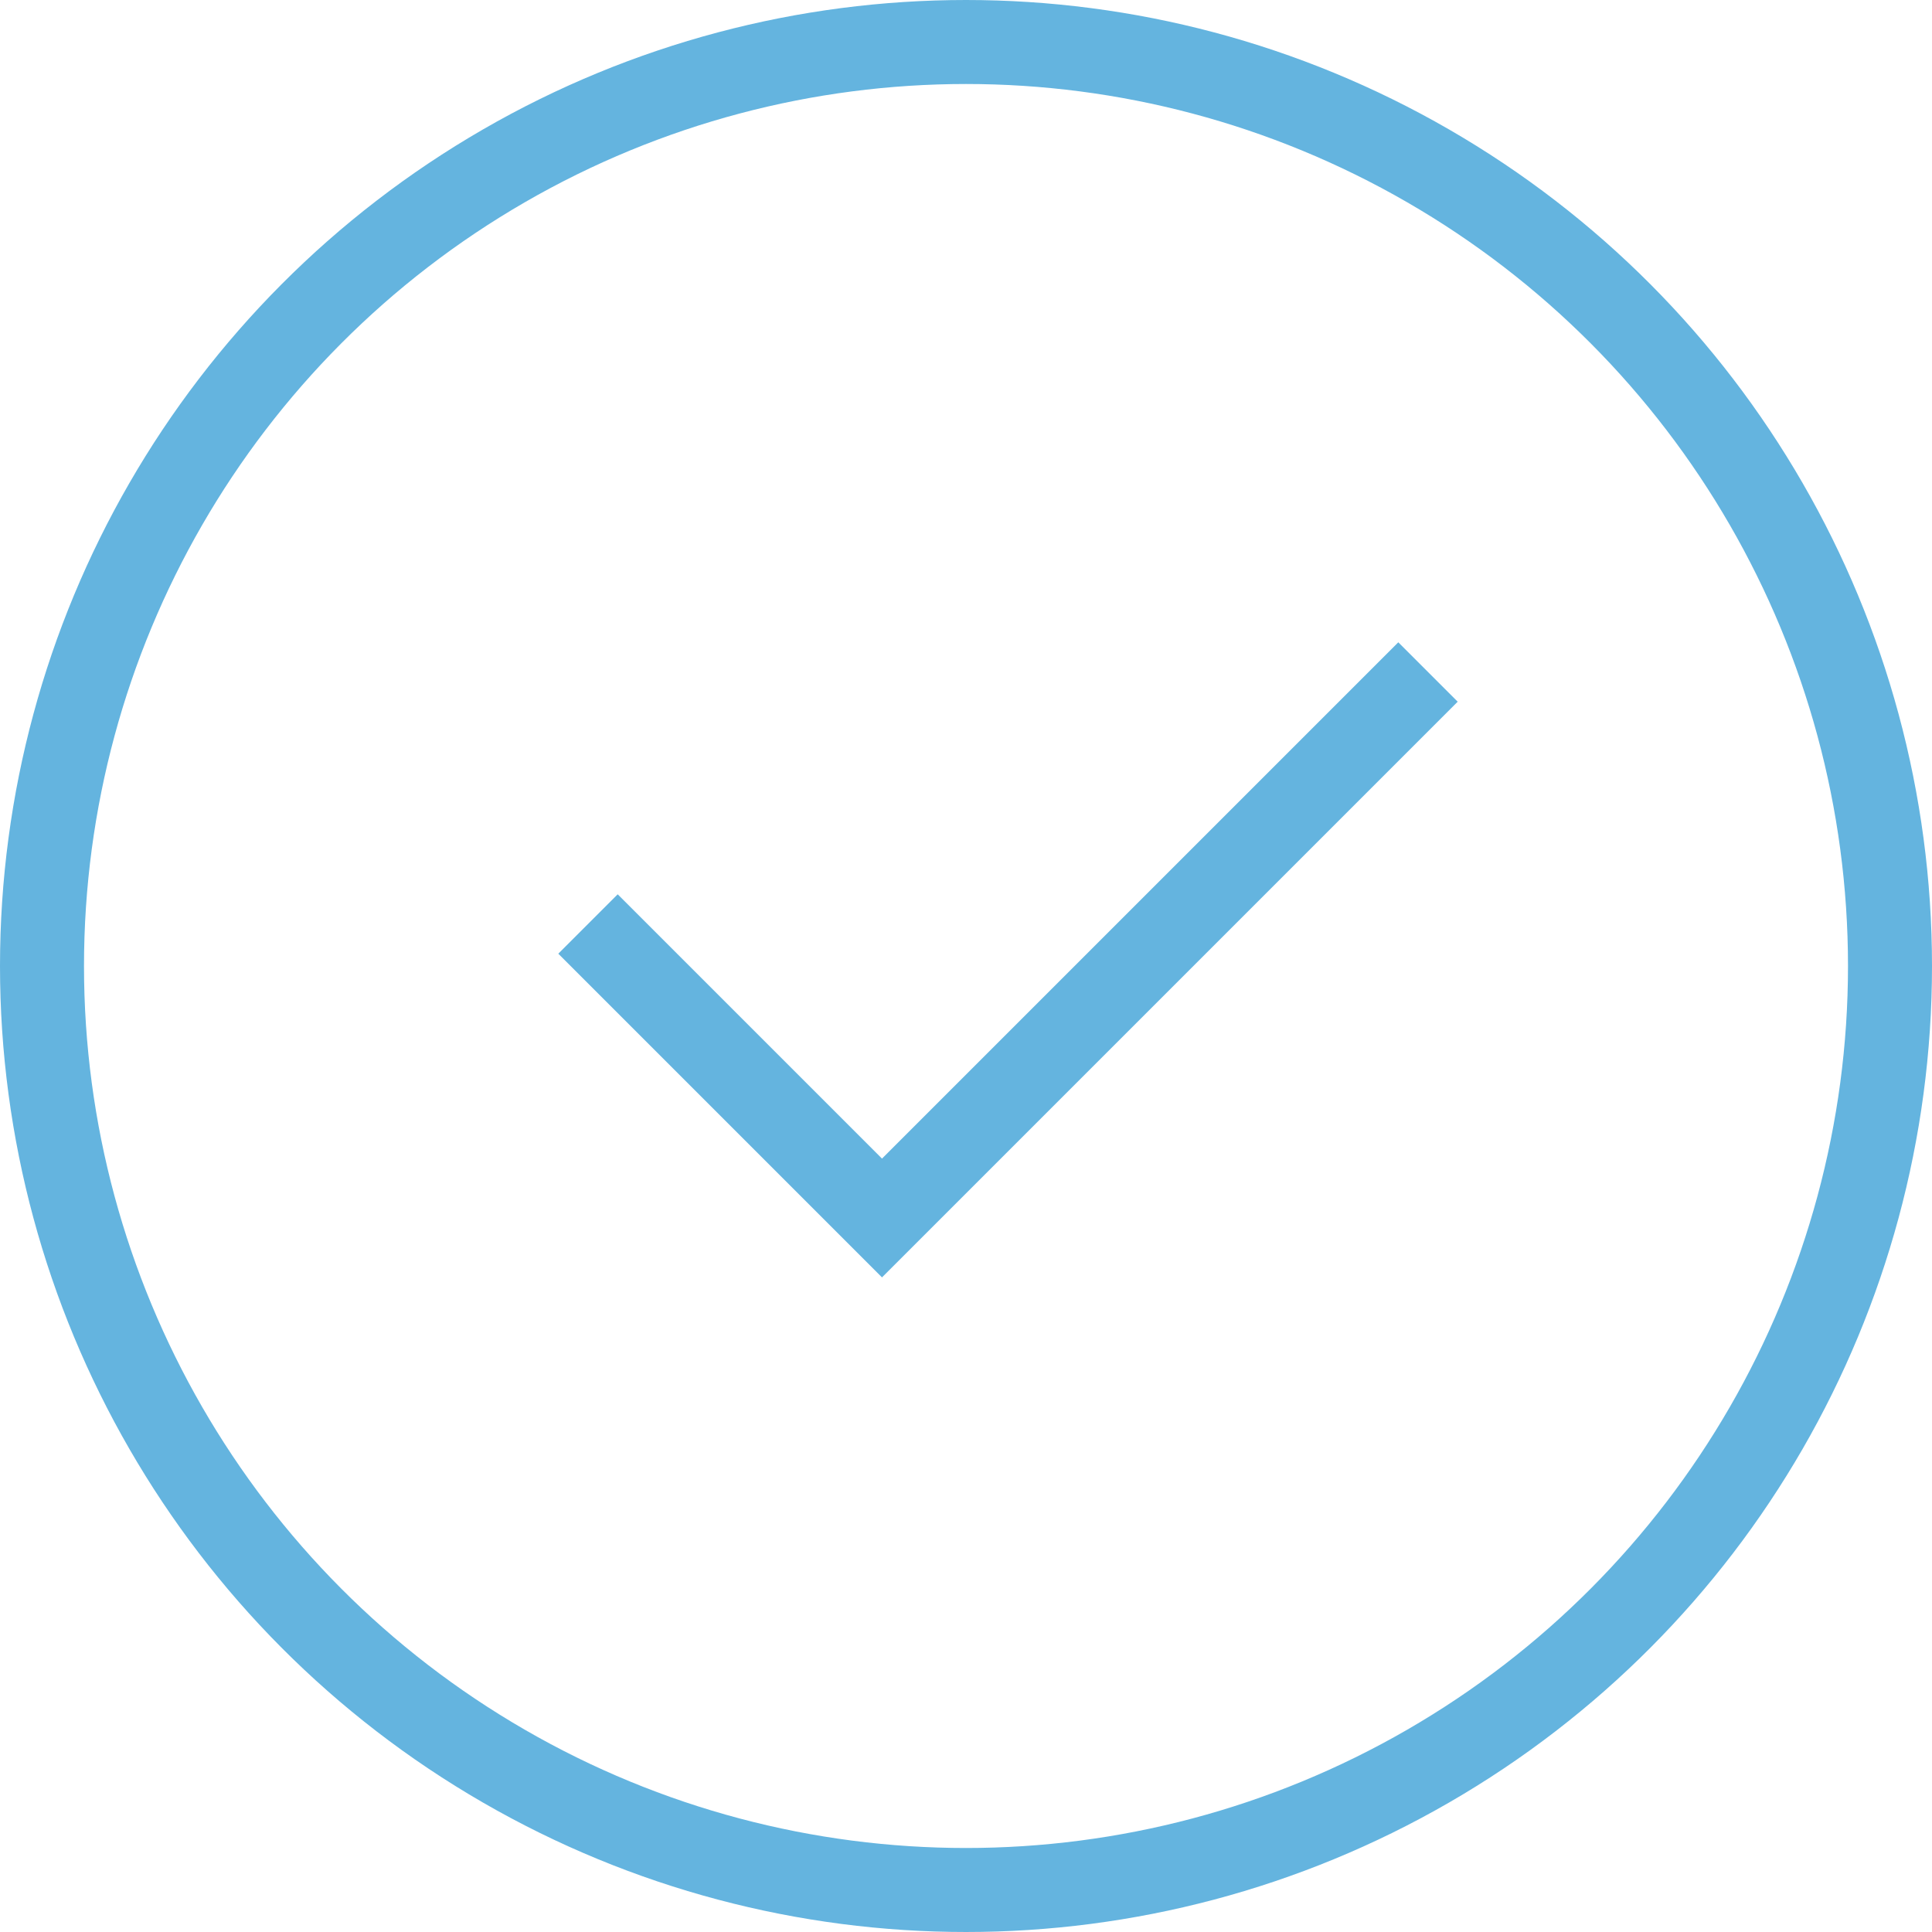 <svg width="23" height="23" viewBox="0 0 23 23" fill="none" xmlns="http://www.w3.org/2000/svg">
<circle cx="11.5" cy="11.5" r="11" stroke="#64B4DF"/>
<path d="M7 11L10.5 14.5L17 8" stroke="#64B4DF"/>
</svg>
